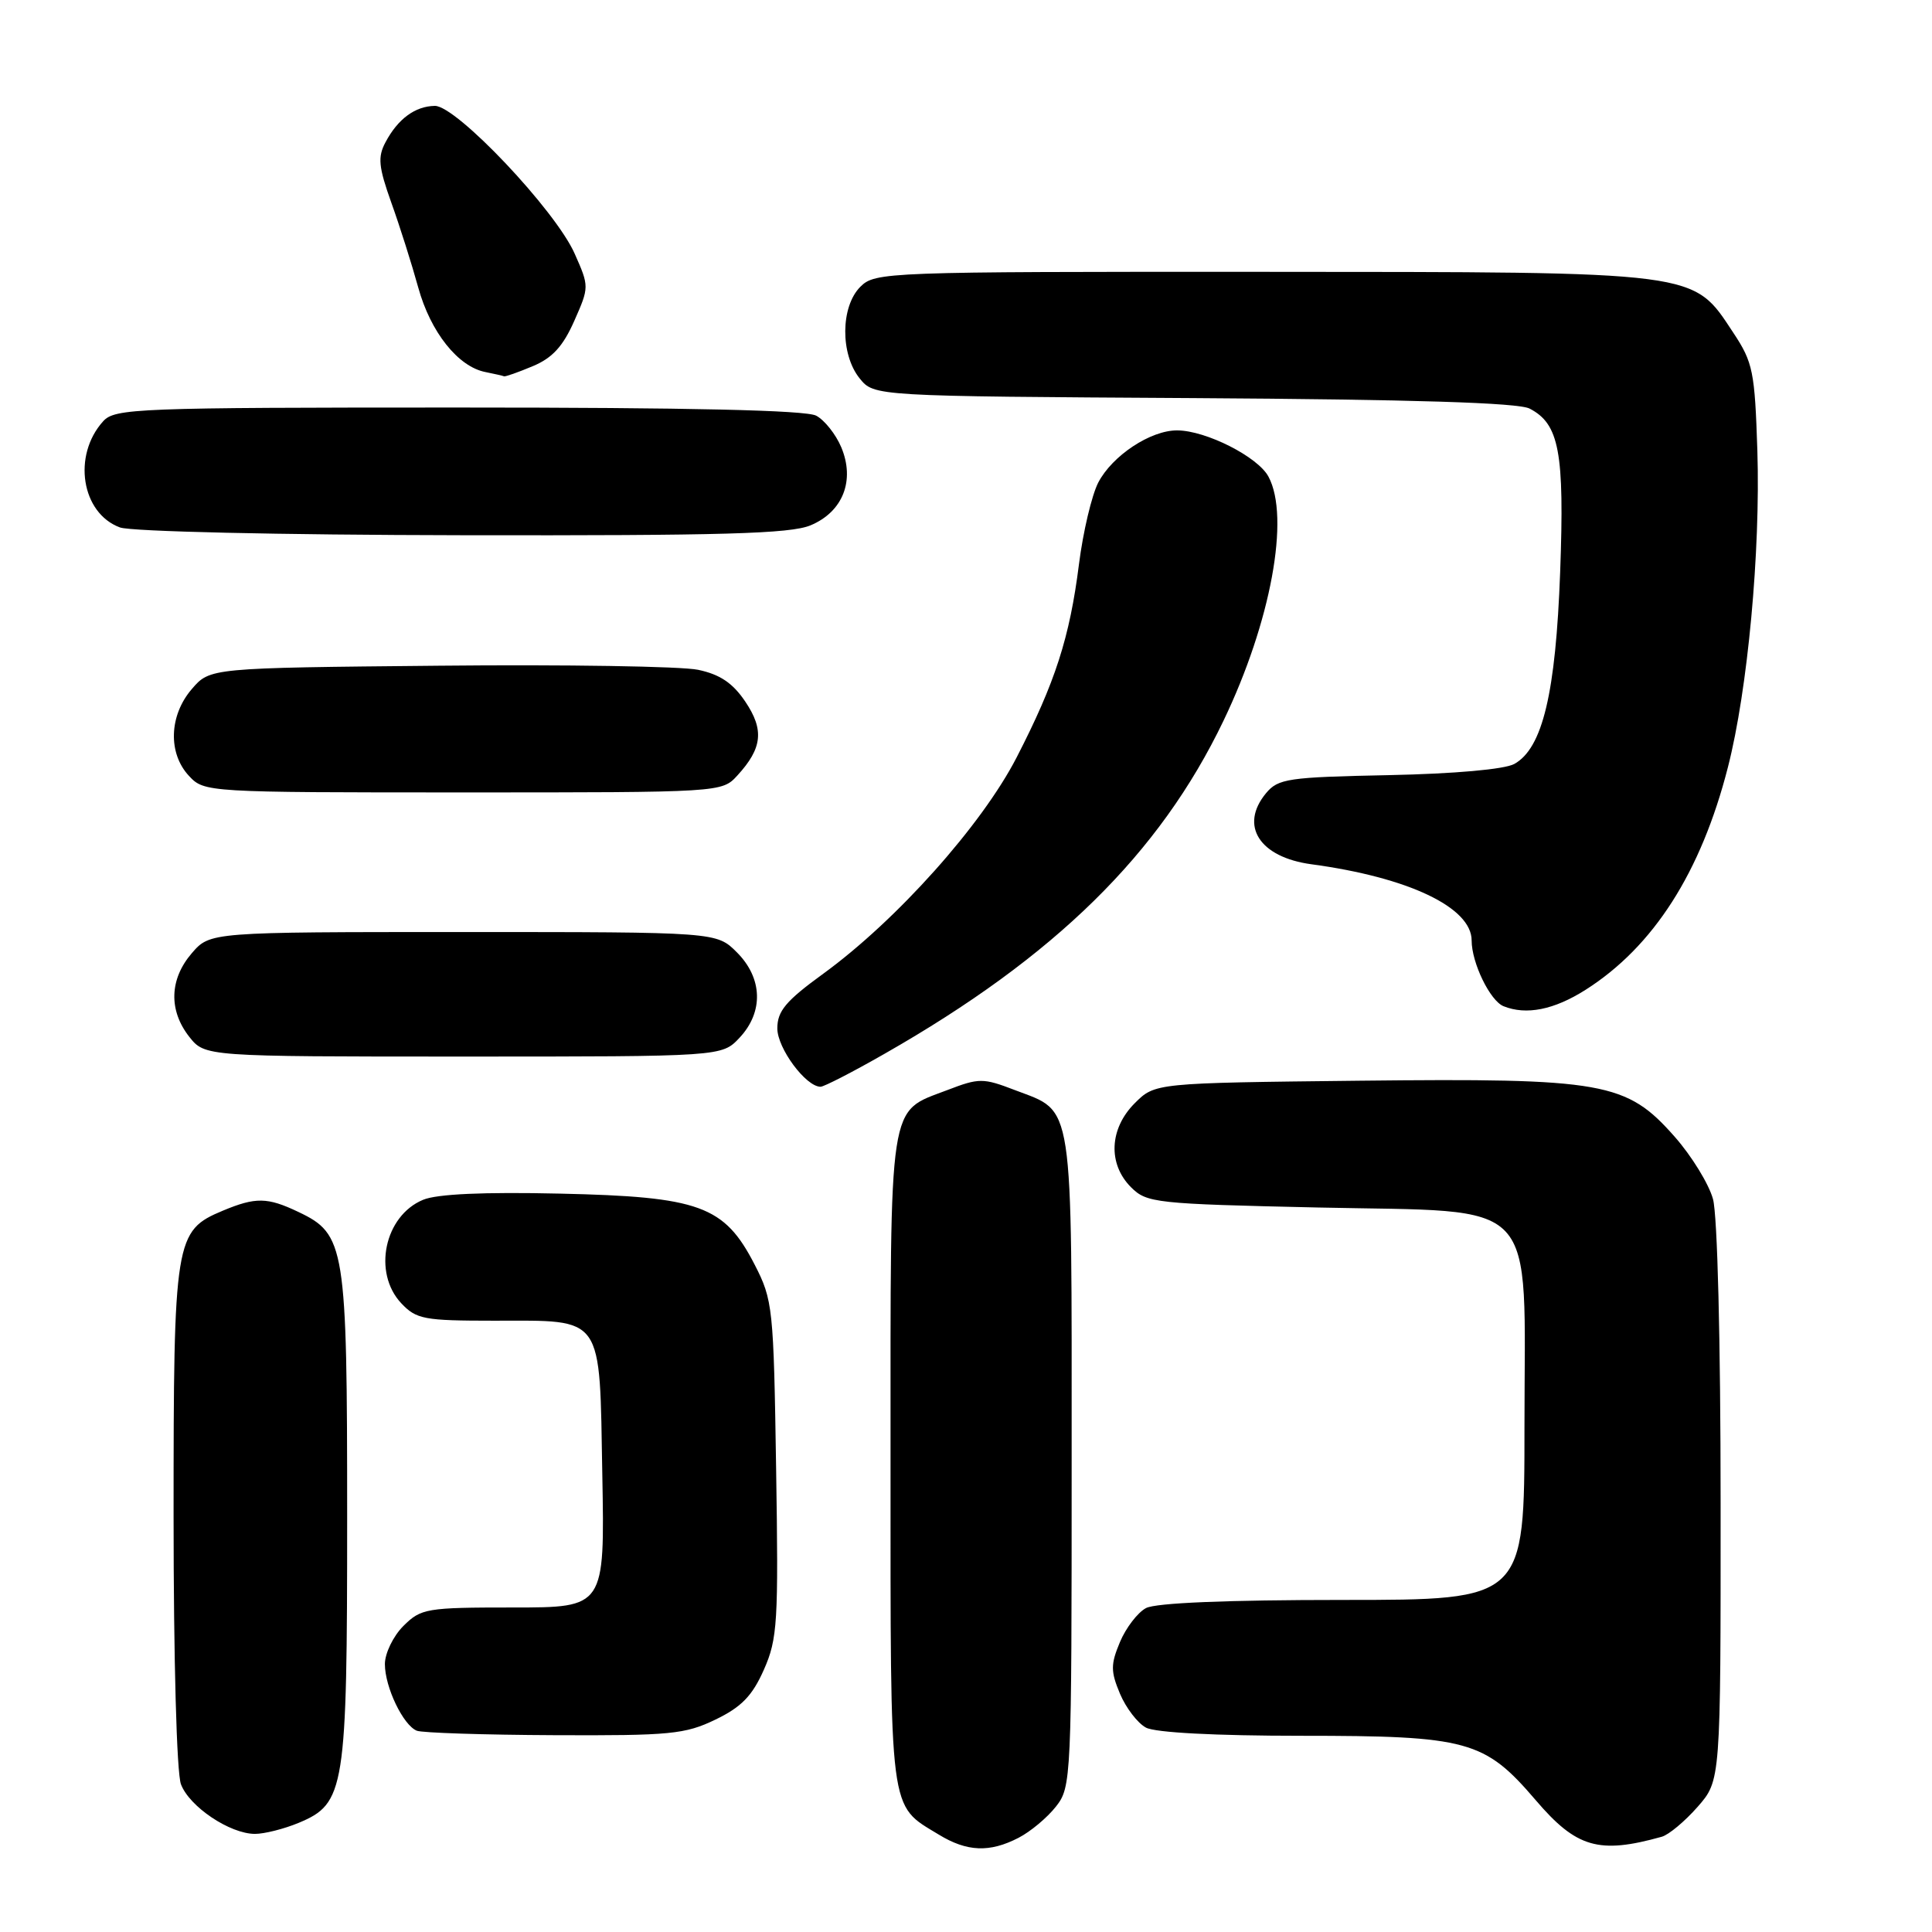 <?xml version="1.0" encoding="UTF-8" standalone="no"?>
<!DOCTYPE svg PUBLIC "-//W3C//DTD SVG 1.1//EN" "http://www.w3.org/Graphics/SVG/1.1/DTD/svg11.dtd" >
<svg xmlns="http://www.w3.org/2000/svg" xmlns:xlink="http://www.w3.org/1999/xlink" version="1.1" viewBox="0 0 256 256">
 <g >
 <path fill="currentColor"
d=" M 134.96 243.52 C 136.54 242.71 138.76 240.85 139.91 239.39 C 141.96 236.79 142.00 235.82 142.00 193.59 C 142.00 145.13 142.35 147.45 134.50 144.45 C 130.25 142.82 129.75 142.82 125.50 144.45 C 117.65 147.45 118.00 145.14 118.00 193.50 C 118.00 240.97 117.75 239.05 124.37 243.08 C 128.13 245.38 131.13 245.50 134.96 243.52 Z  M 220.19 243.38 C 221.12 243.12 223.25 241.34 224.94 239.42 C 228.00 235.93 228.00 235.93 227.99 199.22 C 227.99 177.67 227.57 161.00 226.98 158.88 C 226.43 156.88 224.15 153.17 221.91 150.63 C 215.51 143.37 212.58 142.85 180.11 143.20 C 153.04 143.50 153.04 143.50 150.35 146.19 C 146.99 149.56 146.78 154.22 149.86 157.31 C 151.95 159.40 153.06 159.52 174.61 160.00 C 204.42 160.66 202.00 158.10 202.00 189.06 C 202.00 212.00 202.00 212.00 177.93 212.00 C 162.61 212.00 153.14 212.39 151.85 213.08 C 150.74 213.67 149.19 215.70 148.40 217.58 C 147.16 220.54 147.16 221.46 148.40 224.42 C 149.19 226.30 150.74 228.33 151.85 228.92 C 153.09 229.58 161.04 230.00 172.41 230.00 C 194.50 230.00 196.71 230.61 203.48 238.52 C 208.88 244.85 211.86 245.71 220.19 243.38 Z  M 39.57 241.54 C 45.72 238.97 46.00 237.20 46.00 200.93 C 46.00 165.10 45.75 163.53 39.52 160.58 C 35.43 158.63 33.87 158.61 29.53 160.42 C 23.17 163.08 23.00 164.13 23.00 200.89 C 23.00 219.89 23.41 234.96 23.98 236.43 C 25.10 239.40 30.46 242.99 33.78 243.00 C 35.04 243.00 37.64 242.34 39.57 241.54 Z  M 94.81 227.85 C 98.25 226.19 99.69 224.70 101.22 221.24 C 103.03 217.15 103.16 214.95 102.84 194.61 C 102.51 173.24 102.41 172.27 99.99 167.56 C 95.97 159.75 92.72 158.57 74.18 158.16 C 64.09 157.93 57.90 158.21 56.06 158.98 C 50.94 161.10 49.35 168.62 53.17 172.69 C 55.17 174.81 56.18 175.00 65.48 175.00 C 80.13 175.00 79.43 174.01 79.81 195.42 C 80.13 213.00 80.13 213.00 68.02 213.00 C 56.49 213.00 55.79 213.12 53.45 215.45 C 52.10 216.80 51.00 219.08 51.00 220.50 C 51.00 223.56 53.42 228.60 55.23 229.33 C 55.93 229.61 64.12 229.88 73.43 229.92 C 88.81 229.99 90.78 229.80 94.81 227.85 Z  M 117.21 139.63 C 139.79 126.76 153.67 113.13 162.12 95.50 C 168.40 82.42 170.96 68.52 168.08 63.16 C 166.69 60.54 159.81 57.05 156.00 57.03 C 152.47 57.00 147.38 60.37 145.52 63.95 C 144.66 65.63 143.51 70.48 142.97 74.75 C 141.74 84.48 139.83 90.41 134.71 100.36 C 130.10 109.32 118.83 121.93 109.09 129.02 C 104.12 132.63 103.00 133.97 103.00 136.27 C 103.00 138.90 106.78 144.00 108.73 144.00 C 109.18 144.00 113.00 142.04 117.21 139.63 Z  M 97.99 137.51 C 101.20 134.09 101.06 129.61 97.64 126.19 C 94.95 123.50 94.95 123.50 61.39 123.50 C 27.83 123.50 27.83 123.50 25.41 126.31 C 22.45 129.75 22.33 133.87 25.07 137.37 C 27.15 140.00 27.15 140.00 61.40 140.00 C 95.65 140.00 95.65 140.00 97.99 137.51 Z  M 210.09 131.16 C 219.09 125.45 225.40 115.59 228.96 101.65 C 231.58 91.43 233.28 73.07 232.86 59.72 C 232.52 49.24 232.28 48.02 229.68 44.10 C 224.24 35.87 225.59 36.05 167.25 36.02 C 117.32 36.00 115.95 36.05 114.00 38.00 C 111.37 40.63 111.33 46.95 113.91 50.14 C 115.82 52.50 115.82 52.50 158.16 52.75 C 187.24 52.93 201.18 53.36 202.68 54.14 C 206.61 56.17 207.31 59.91 206.73 75.78 C 206.14 91.85 204.40 99.15 200.65 101.23 C 199.35 101.94 192.77 102.53 184.00 102.71 C 170.66 102.98 169.36 103.17 167.75 105.11 C 164.20 109.40 166.88 113.59 173.77 114.52 C 186.62 116.25 195.00 120.24 195.00 124.62 C 195.00 127.58 197.44 132.61 199.23 133.33 C 202.24 134.54 205.91 133.81 210.09 131.16 Z  M 97.71 102.75 C 101.02 99.14 101.28 96.71 98.75 92.96 C 97.09 90.50 95.40 89.36 92.49 88.75 C 90.29 88.29 74.85 88.04 58.16 88.21 C 27.82 88.50 27.82 88.50 25.41 91.31 C 22.40 94.81 22.24 99.81 25.04 102.81 C 27.06 104.98 27.38 105.00 61.36 105.00 C 95.64 105.00 95.65 105.00 97.71 102.75 Z  M 107.40 69.61 C 111.69 67.82 113.32 63.66 111.47 59.26 C 110.75 57.55 109.26 55.67 108.15 55.08 C 106.79 54.35 91.29 54.00 60.72 54.00 C 18.12 54.00 15.21 54.11 13.67 55.82 C 9.57 60.35 10.78 68.01 15.90 69.89 C 17.39 70.43 36.84 70.88 61.28 70.92 C 95.72 70.98 104.71 70.73 107.40 69.61 Z  M 70.57 48.53 C 73.18 47.45 74.60 45.90 76.09 42.53 C 78.08 38.03 78.08 37.97 76.15 33.62 C 73.62 27.88 60.47 13.99 57.62 14.03 C 55.01 14.07 52.72 15.75 51.08 18.85 C 50.03 20.81 50.16 22.11 51.85 26.85 C 52.97 29.96 54.57 35.02 55.42 38.10 C 57.05 44.01 60.70 48.60 64.33 49.30 C 65.52 49.54 66.63 49.79 66.78 49.86 C 66.94 49.94 68.64 49.34 70.57 48.53 Z "/>
</g>
</svg>